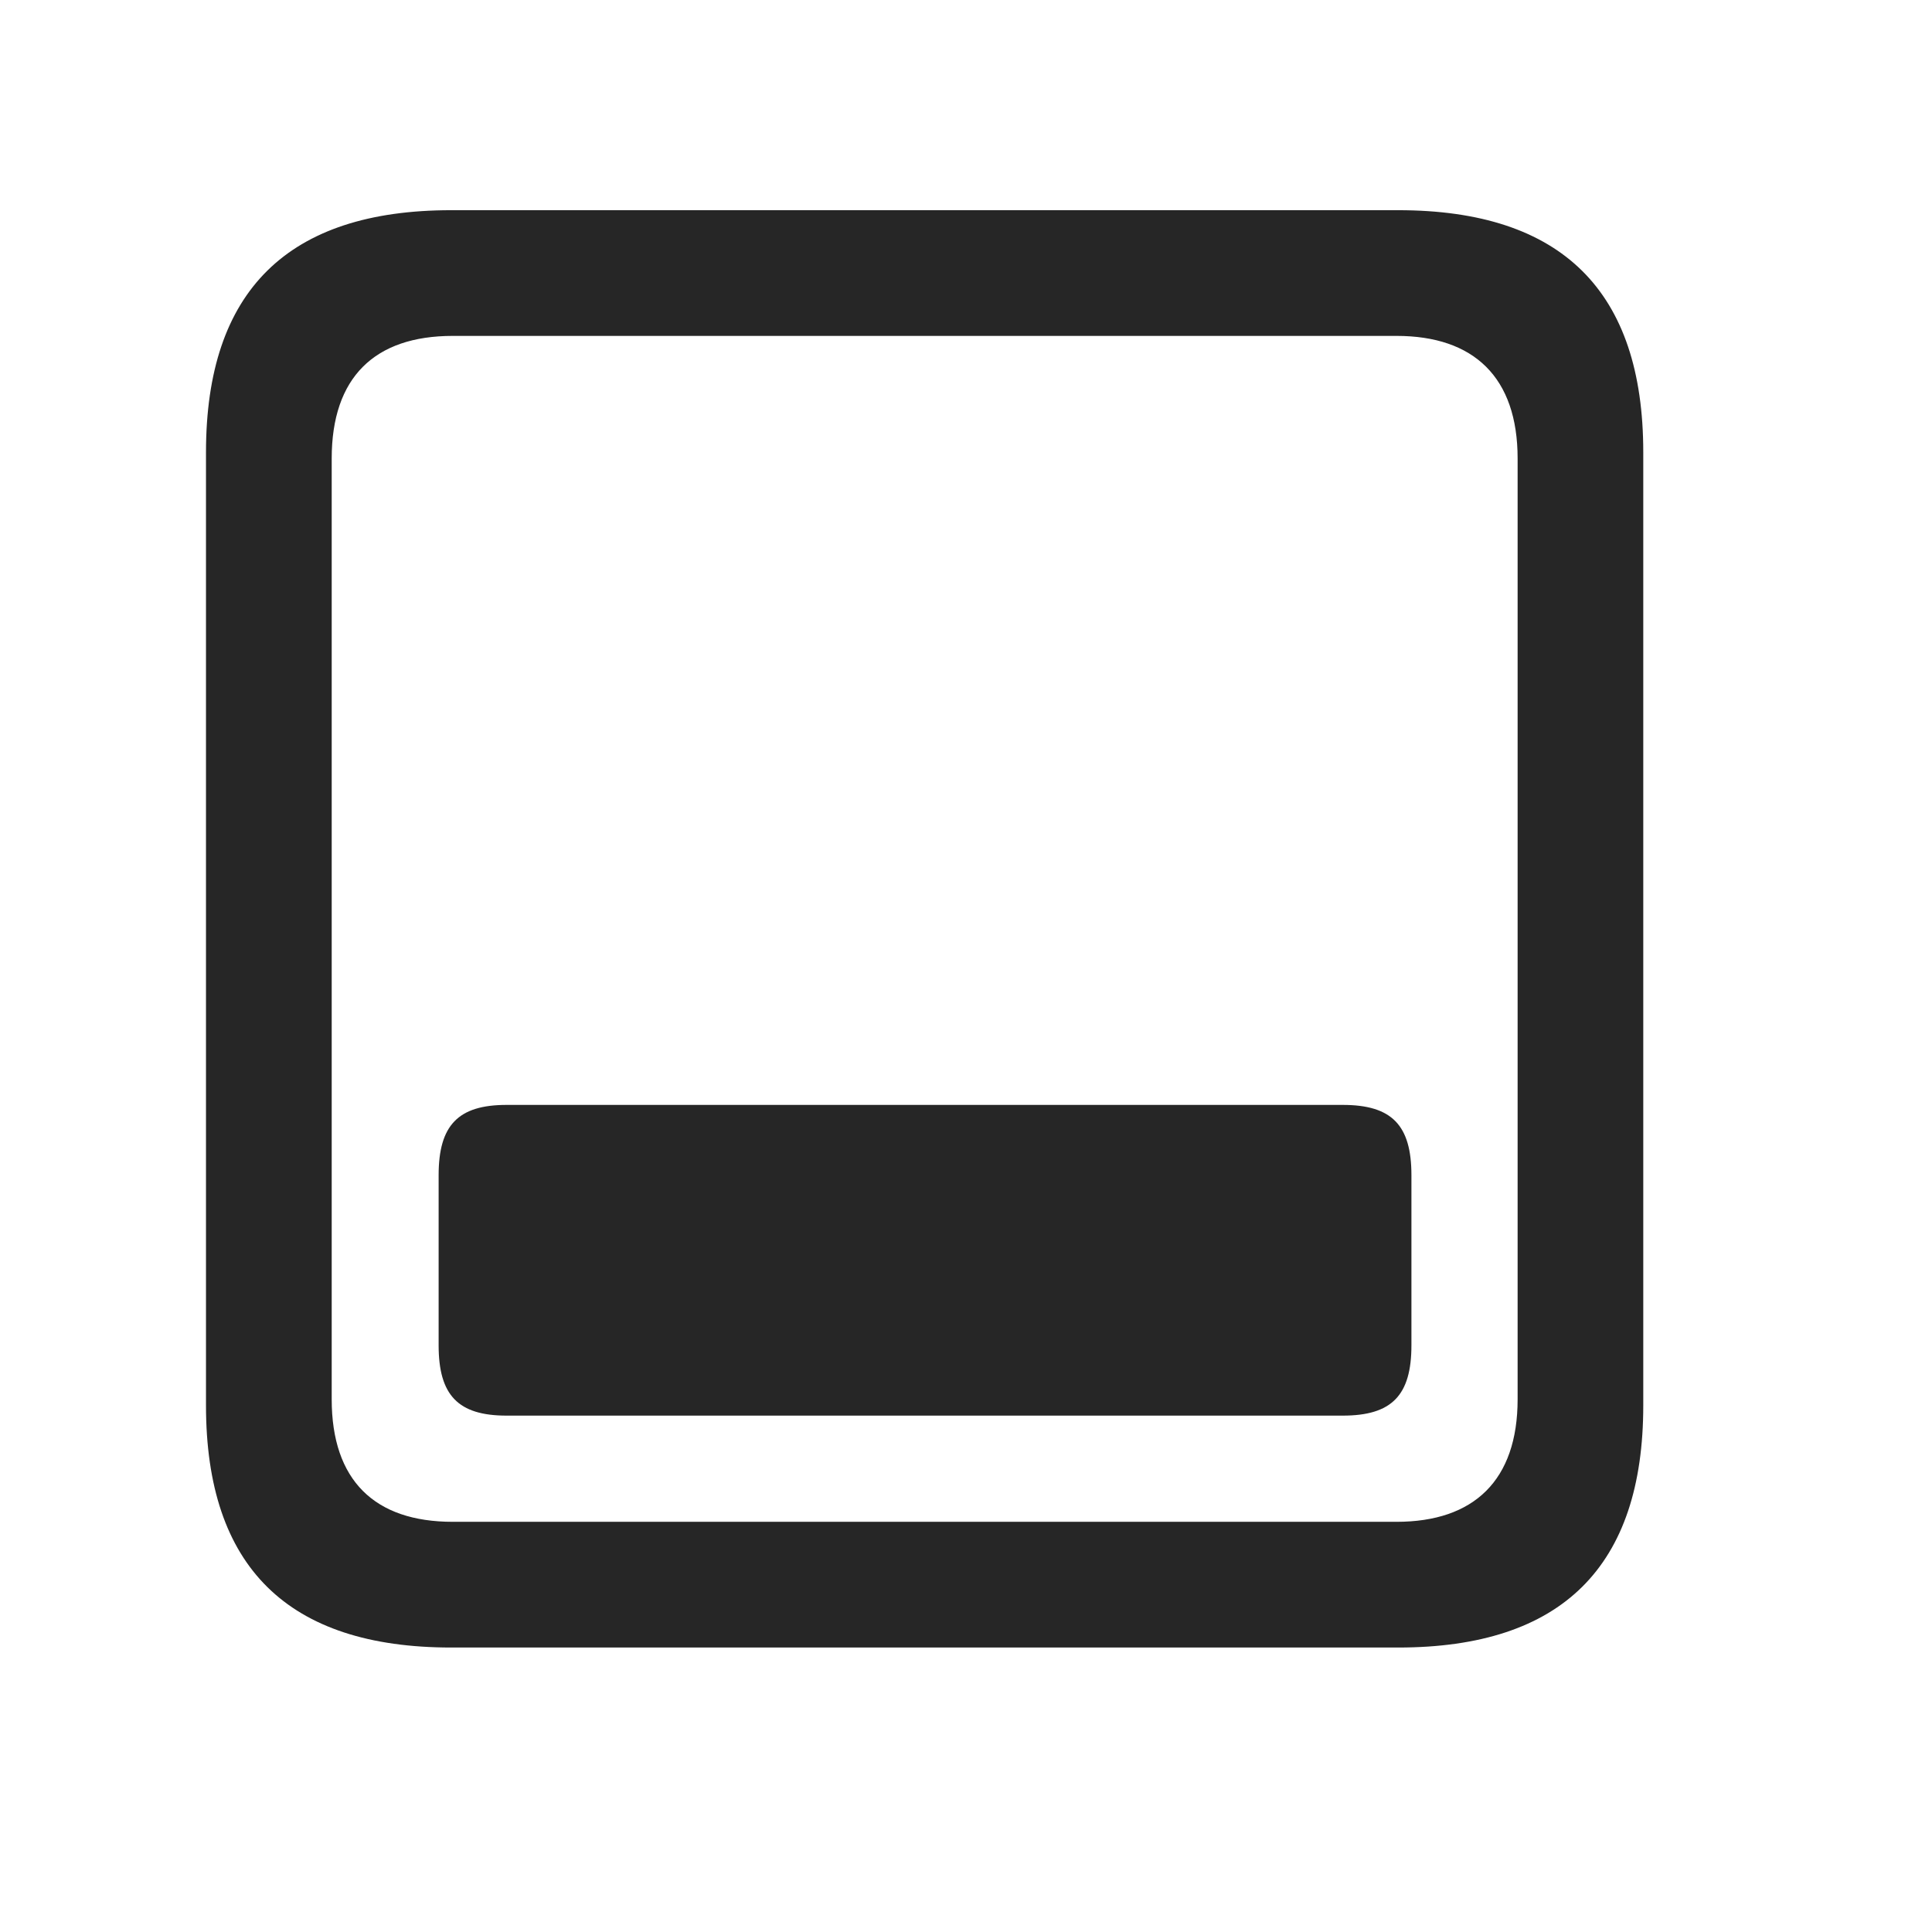 <svg width="29" height="29" viewBox="0 0 29 29" fill="currentColor" xmlns="http://www.w3.org/2000/svg">
<g clip-path="url(#clip0_2207_34075)">
<path d="M6.772 24.73H20.987C23.448 24.73 24.666 23.511 24.666 21.097V6.788C24.666 4.374 23.448 3.155 20.987 3.155H6.772C4.323 3.155 3.092 4.362 3.092 6.788V21.097C3.092 23.522 4.323 24.73 6.772 24.73ZM6.795 22.843C5.624 22.843 4.979 22.222 4.979 21.003V6.882C4.979 5.663 5.624 5.042 6.795 5.042H20.963C22.123 5.042 22.78 5.663 22.78 6.882V21.003C22.78 22.222 22.123 22.843 20.963 22.843H6.795Z" fill="currentColor" fill-opacity="0.85"/>
<path d="M7.604 16.585C6.877 16.585 6.584 16.89 6.584 17.64V20.194C6.584 20.944 6.877 21.249 7.604 21.249H20.155C20.893 21.249 21.186 20.944 21.186 20.194V17.64C21.186 16.89 20.893 16.585 20.155 16.585H7.604Z" fill="currentColor" fill-opacity="0.85"/>
</g>
<defs>
<clipPath id="clip0_2207_34075">
<rect width="21.574" height="21.598" fill="currentColor" transform="translate(3.092 3.132)"/>
</clipPath>
</defs>
</svg>
